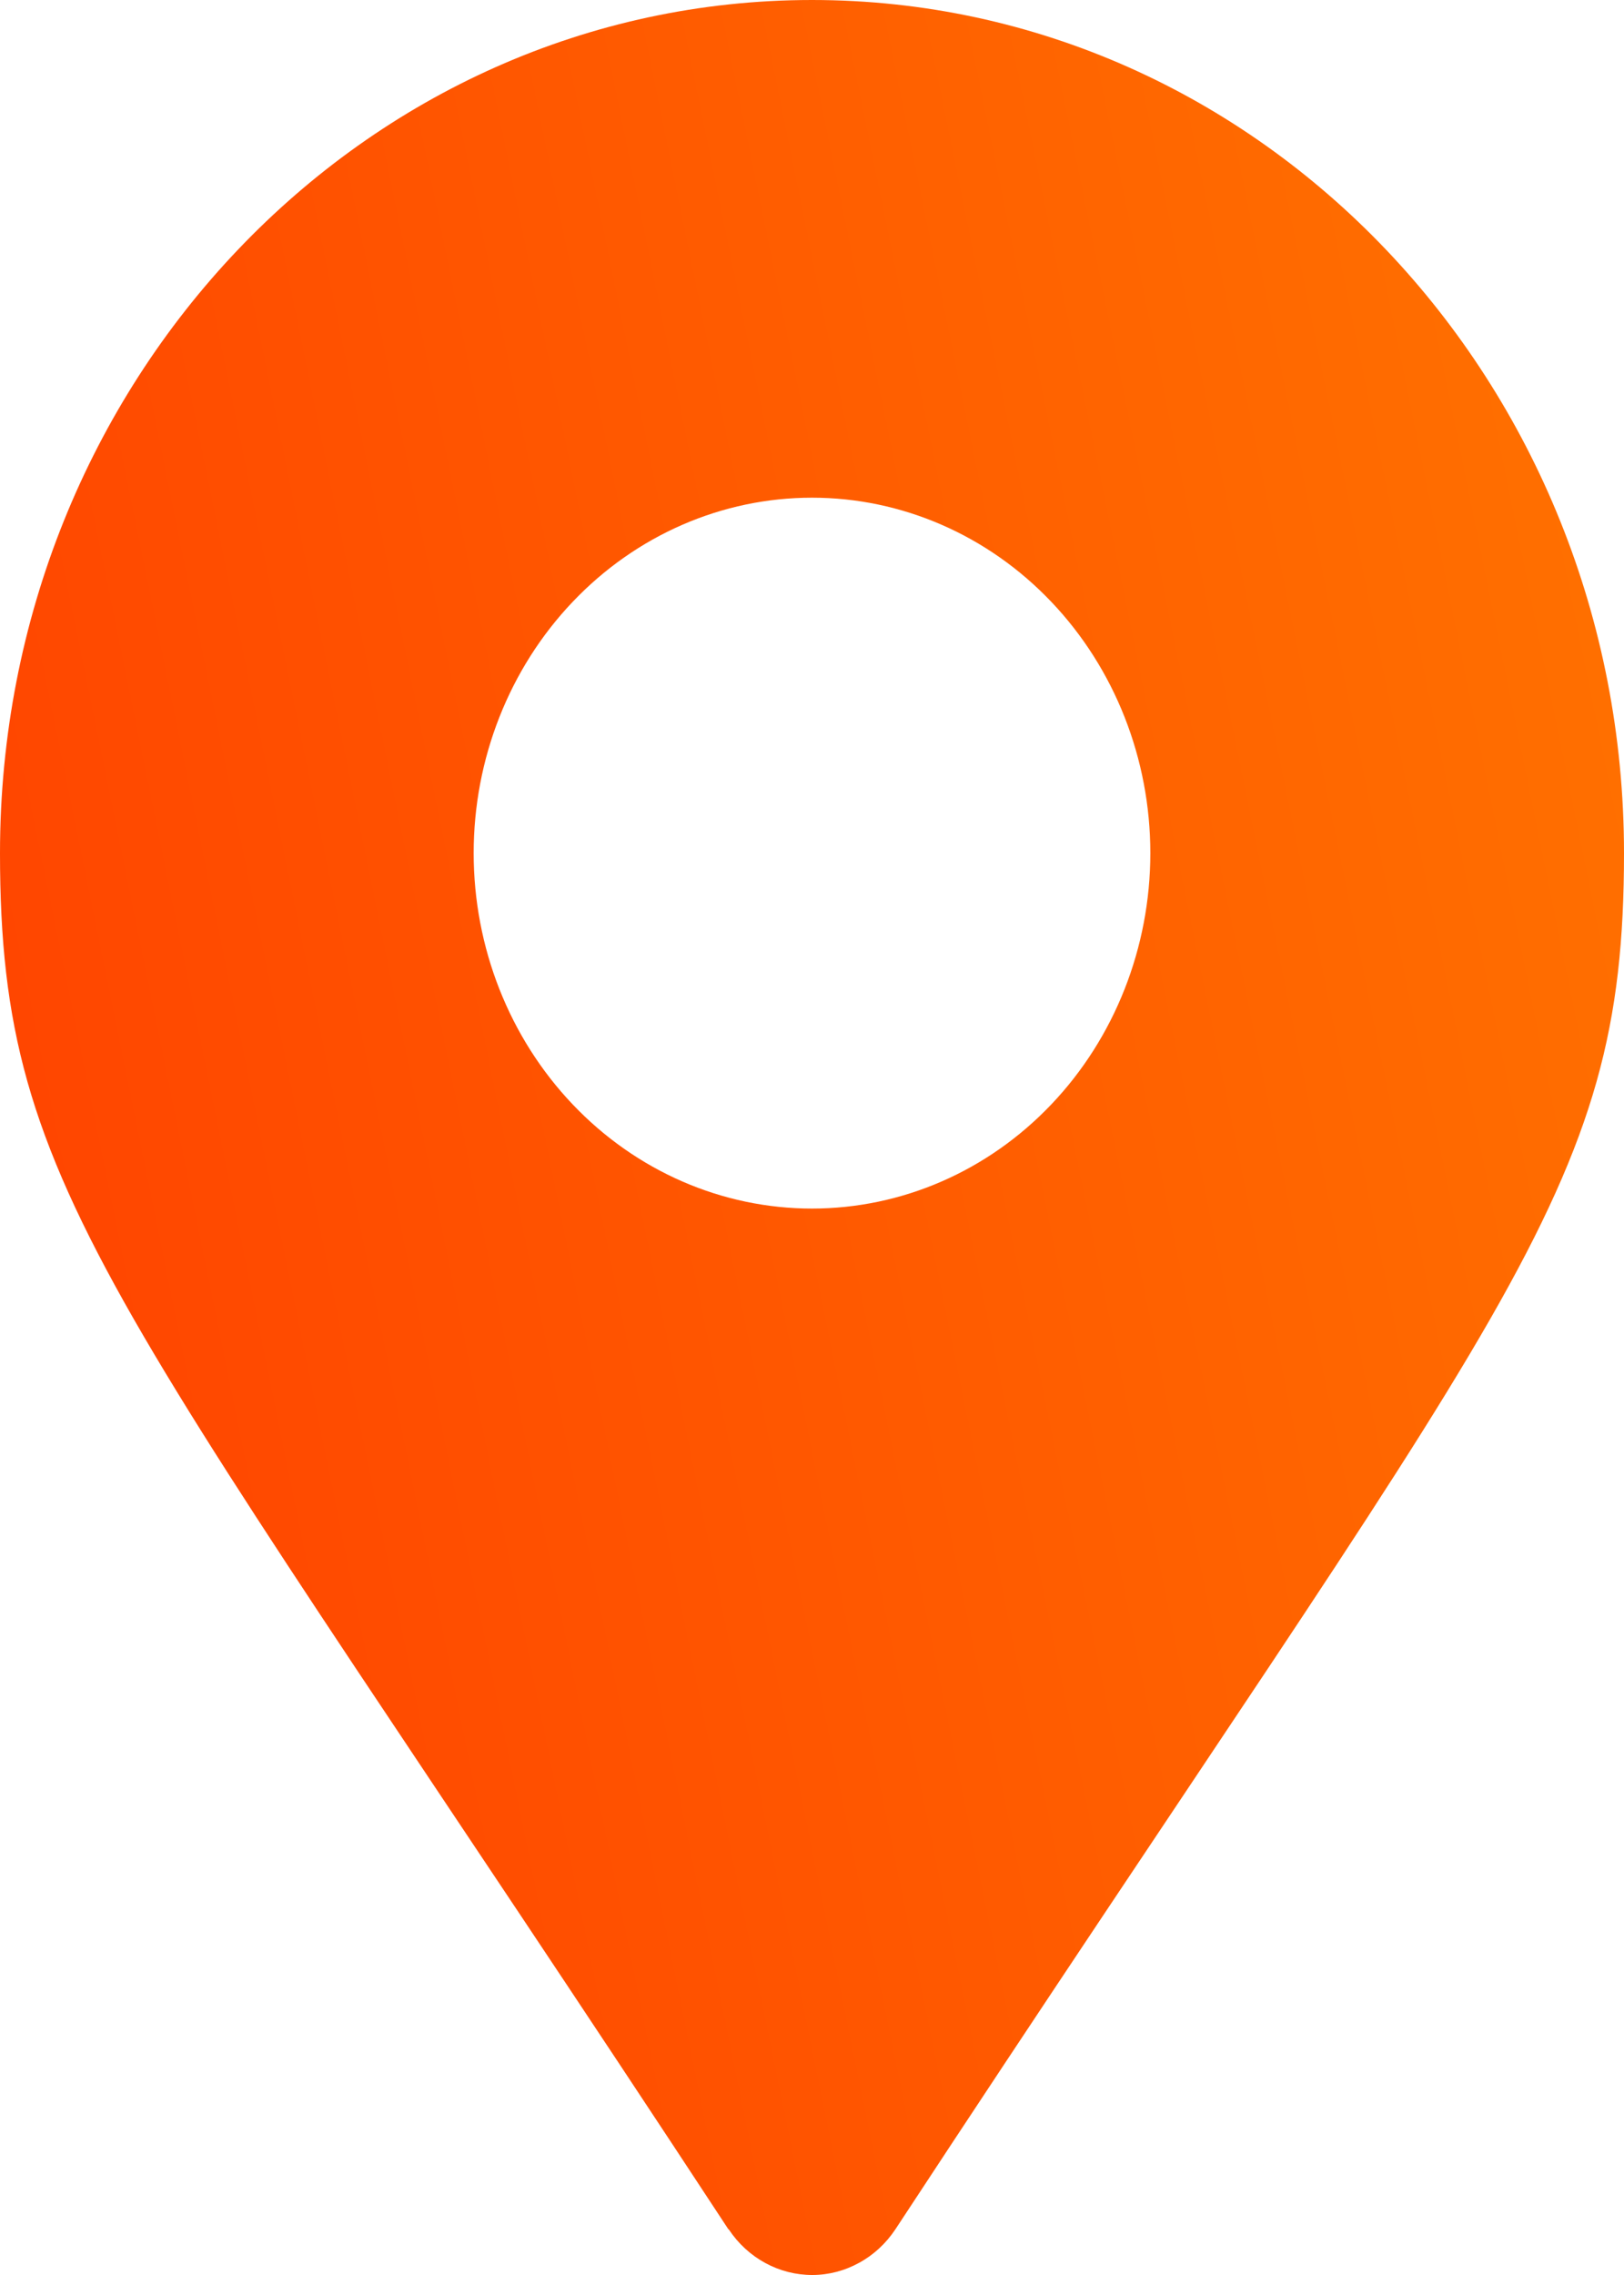 <svg width="15" height="21" viewBox="0 0 15 21" fill="none" xmlns="http://www.w3.org/2000/svg">
<path d="M6.729 20.58C1.053 11.937 0 11.05 0 7.875C0 3.525 3.357 0 7.5 0C11.643 0 15 3.525 15 7.875C15 11.05 13.947 11.935 8.271 20.577C8.185 20.707 8.07 20.814 7.936 20.887C7.802 20.961 7.653 21 7.502 21C7.351 21 7.202 20.962 7.068 20.889C6.934 20.816 6.818 20.71 6.732 20.58L6.73 20.577L6.729 20.58ZM7.5 11.156C8.329 11.156 9.124 10.811 9.71 10.195C10.296 9.58 10.625 8.745 10.625 7.875C10.625 7.005 10.296 6.17 9.71 5.555C9.124 4.939 8.329 4.594 7.5 4.594C6.671 4.594 5.876 4.939 5.29 5.555C4.704 6.17 4.375 7.005 4.375 7.875C4.375 8.745 4.704 9.58 5.29 10.195C5.876 10.811 6.671 11.156 7.5 11.156Z" fill="url(#paint0_linear_126_245)"/>
<defs>
<linearGradient id="paint0_linear_126_245" x1="15" y1="1.492" x2="-2.625" y2="5.087" gradientUnits="userSpaceOnUse">
<stop stop-color="#FF7200"/>
<stop offset="1" stop-color="#FF4100"/>
</linearGradient>
</defs>
</svg>
